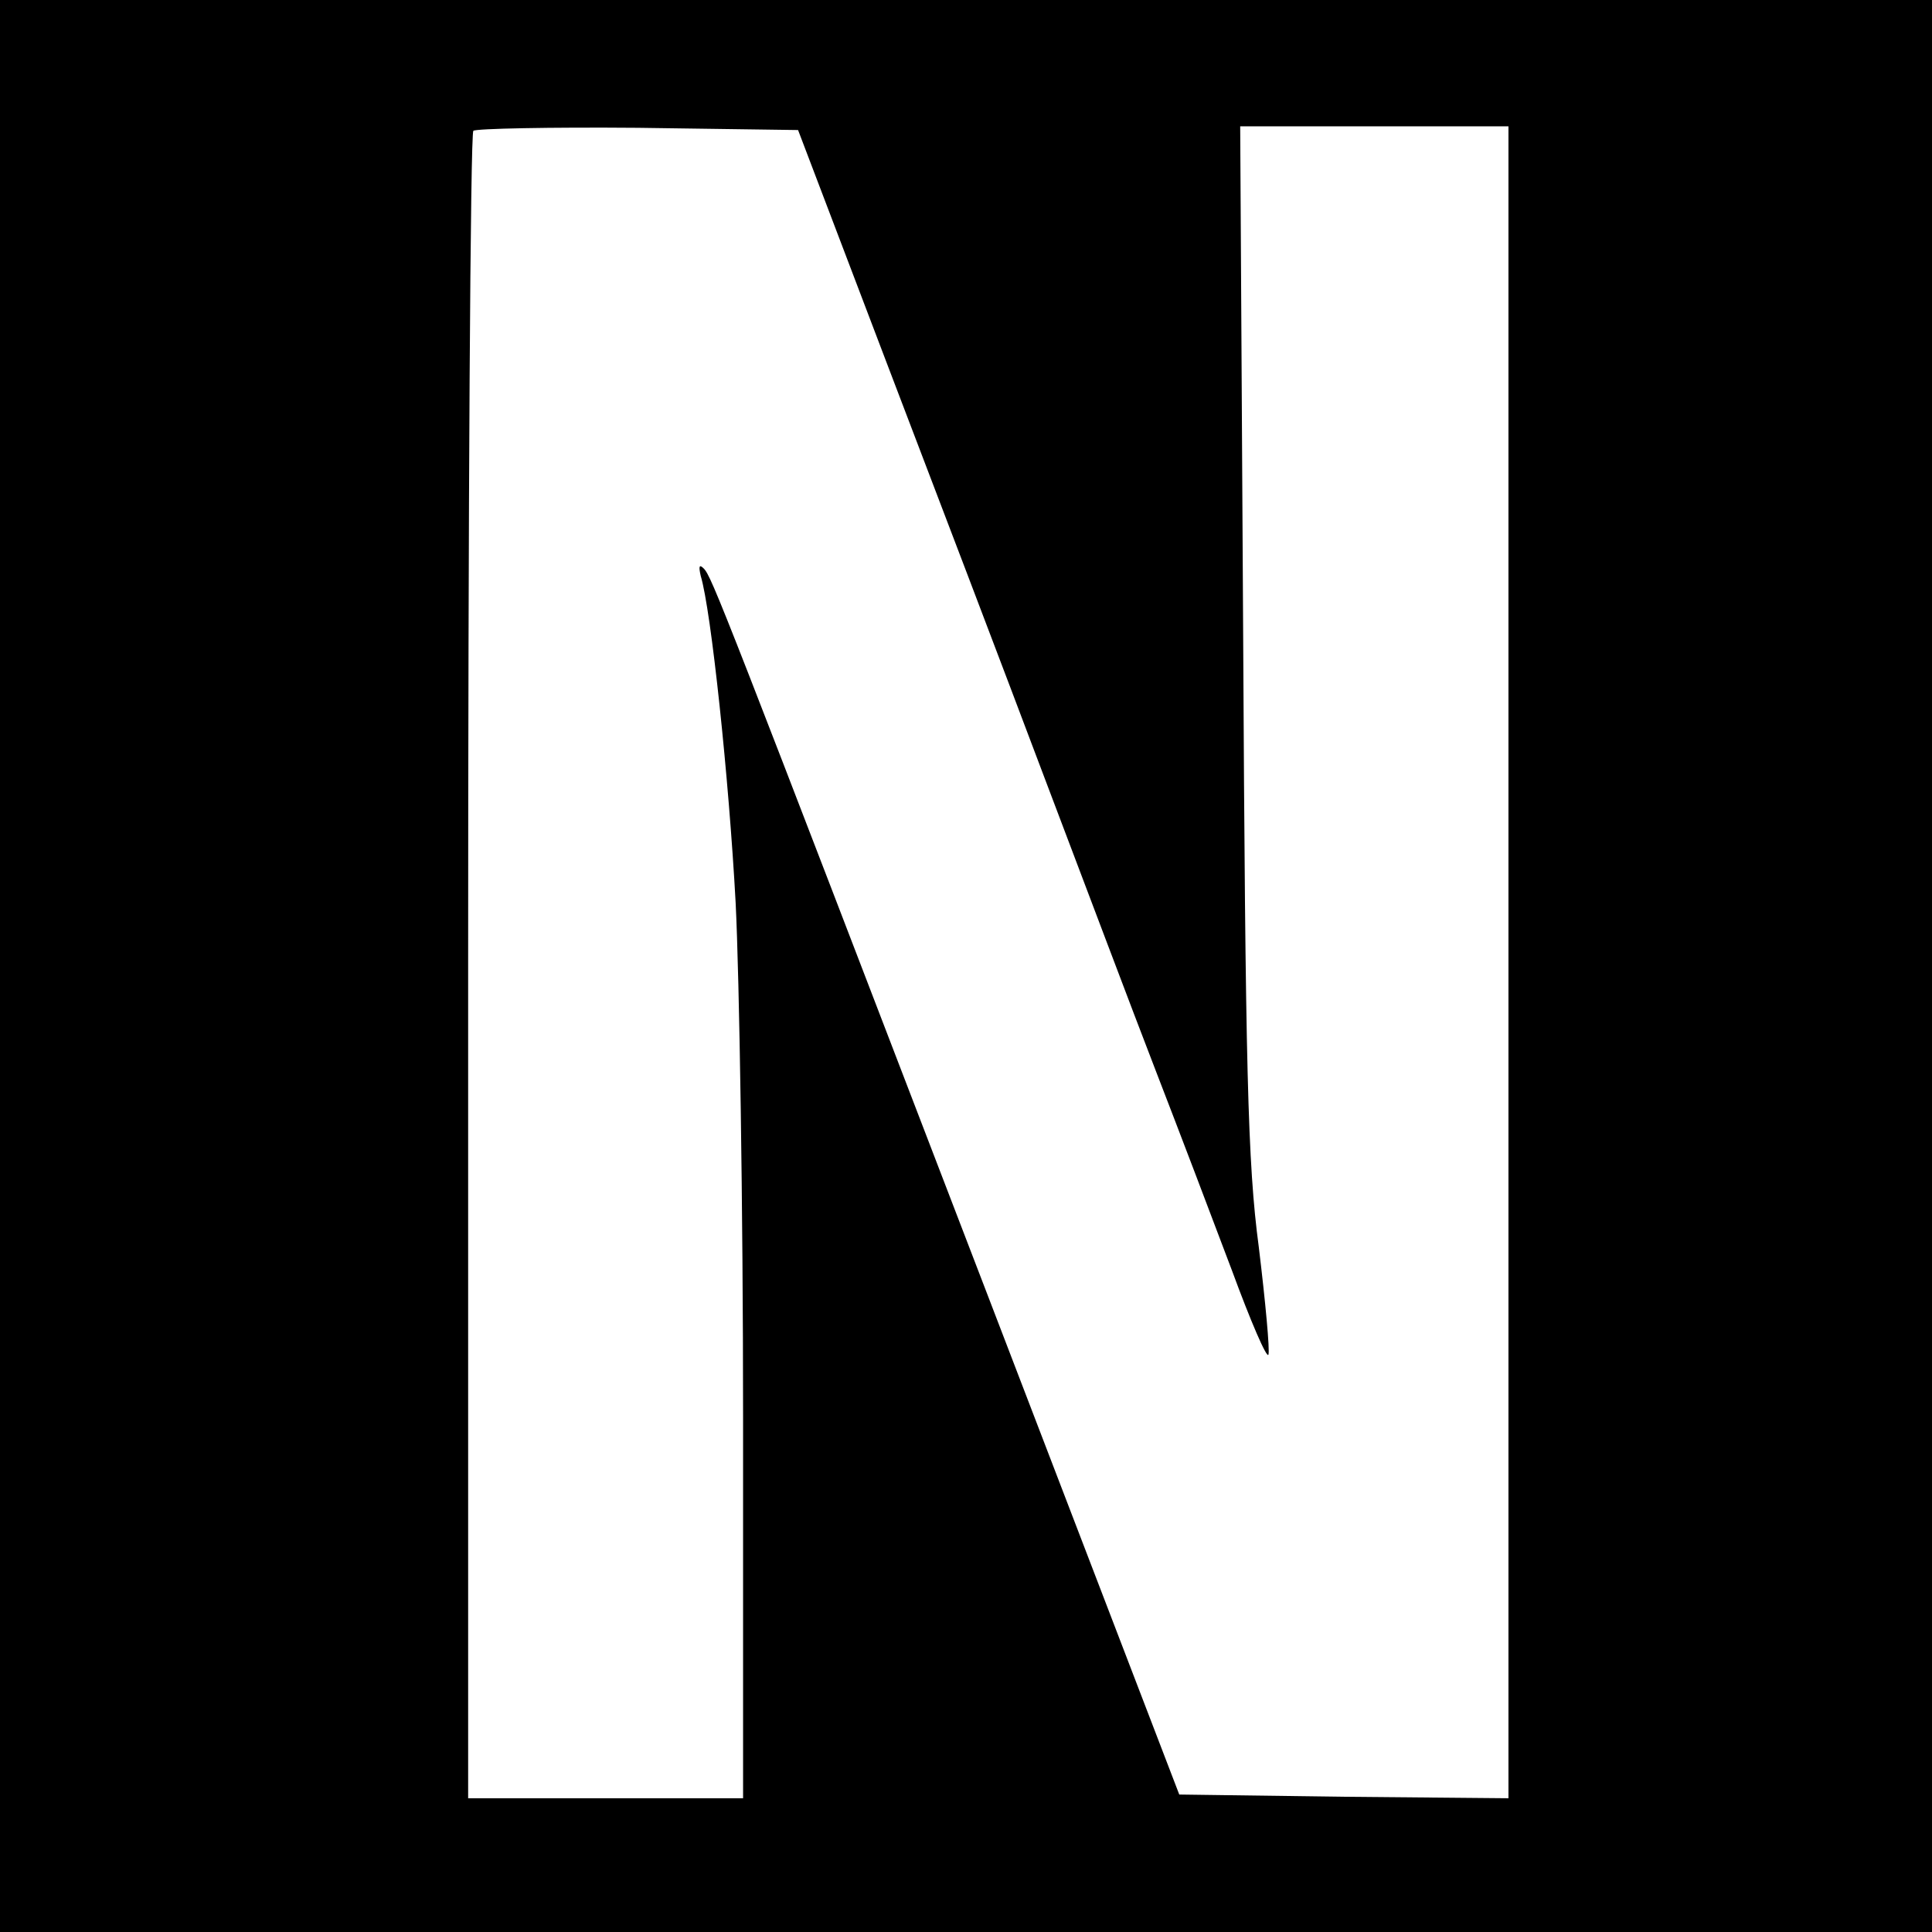 <?xml version="1.0" standalone="no"?>
<!DOCTYPE svg PUBLIC "-//W3C//DTD SVG 20010904//EN"
 "http://www.w3.org/TR/2001/REC-SVG-20010904/DTD/svg10.dtd">
<svg version="1.0" xmlns="http://www.w3.org/2000/svg"
 width="260pt" height="260pt" viewBox="0 0 260 260"
 preserveAspectRatio="xMidYMid meet">
<g transform="translate(0,260) scale(0.1,-0.1)"
fill="#000000" stroke="none">
<path d="M0 1300 l0 -1300 1300 0 1300 0 0 1300 0 1300 -1300 0 -1300 0 0
-1300z m1192 815 c65 -170 161 -422 213 -560 52 -137 119 -315 150 -395 31
-80 77 -201 103 -270 25 -68 47 -119 49 -113 2 6 -4 71 -13 145 -15 112 -18
241 -21 821 l-4 687 180 0 181 0 0 -1125 0 -1125 -221 2 -222 3 -259 675
c-356 927 -370 964 -381 975 -6 6 -7 3 -4 -10 14 -46 38 -273 47 -440 5 -99
10 -411 10 -692 l0 -513 -185 0 -185 0 0 1118 c0 615 3 1122 7 1126 4 3 103 5
222 4 l215 -3 118 -310z"/>
</g>
</svg>
